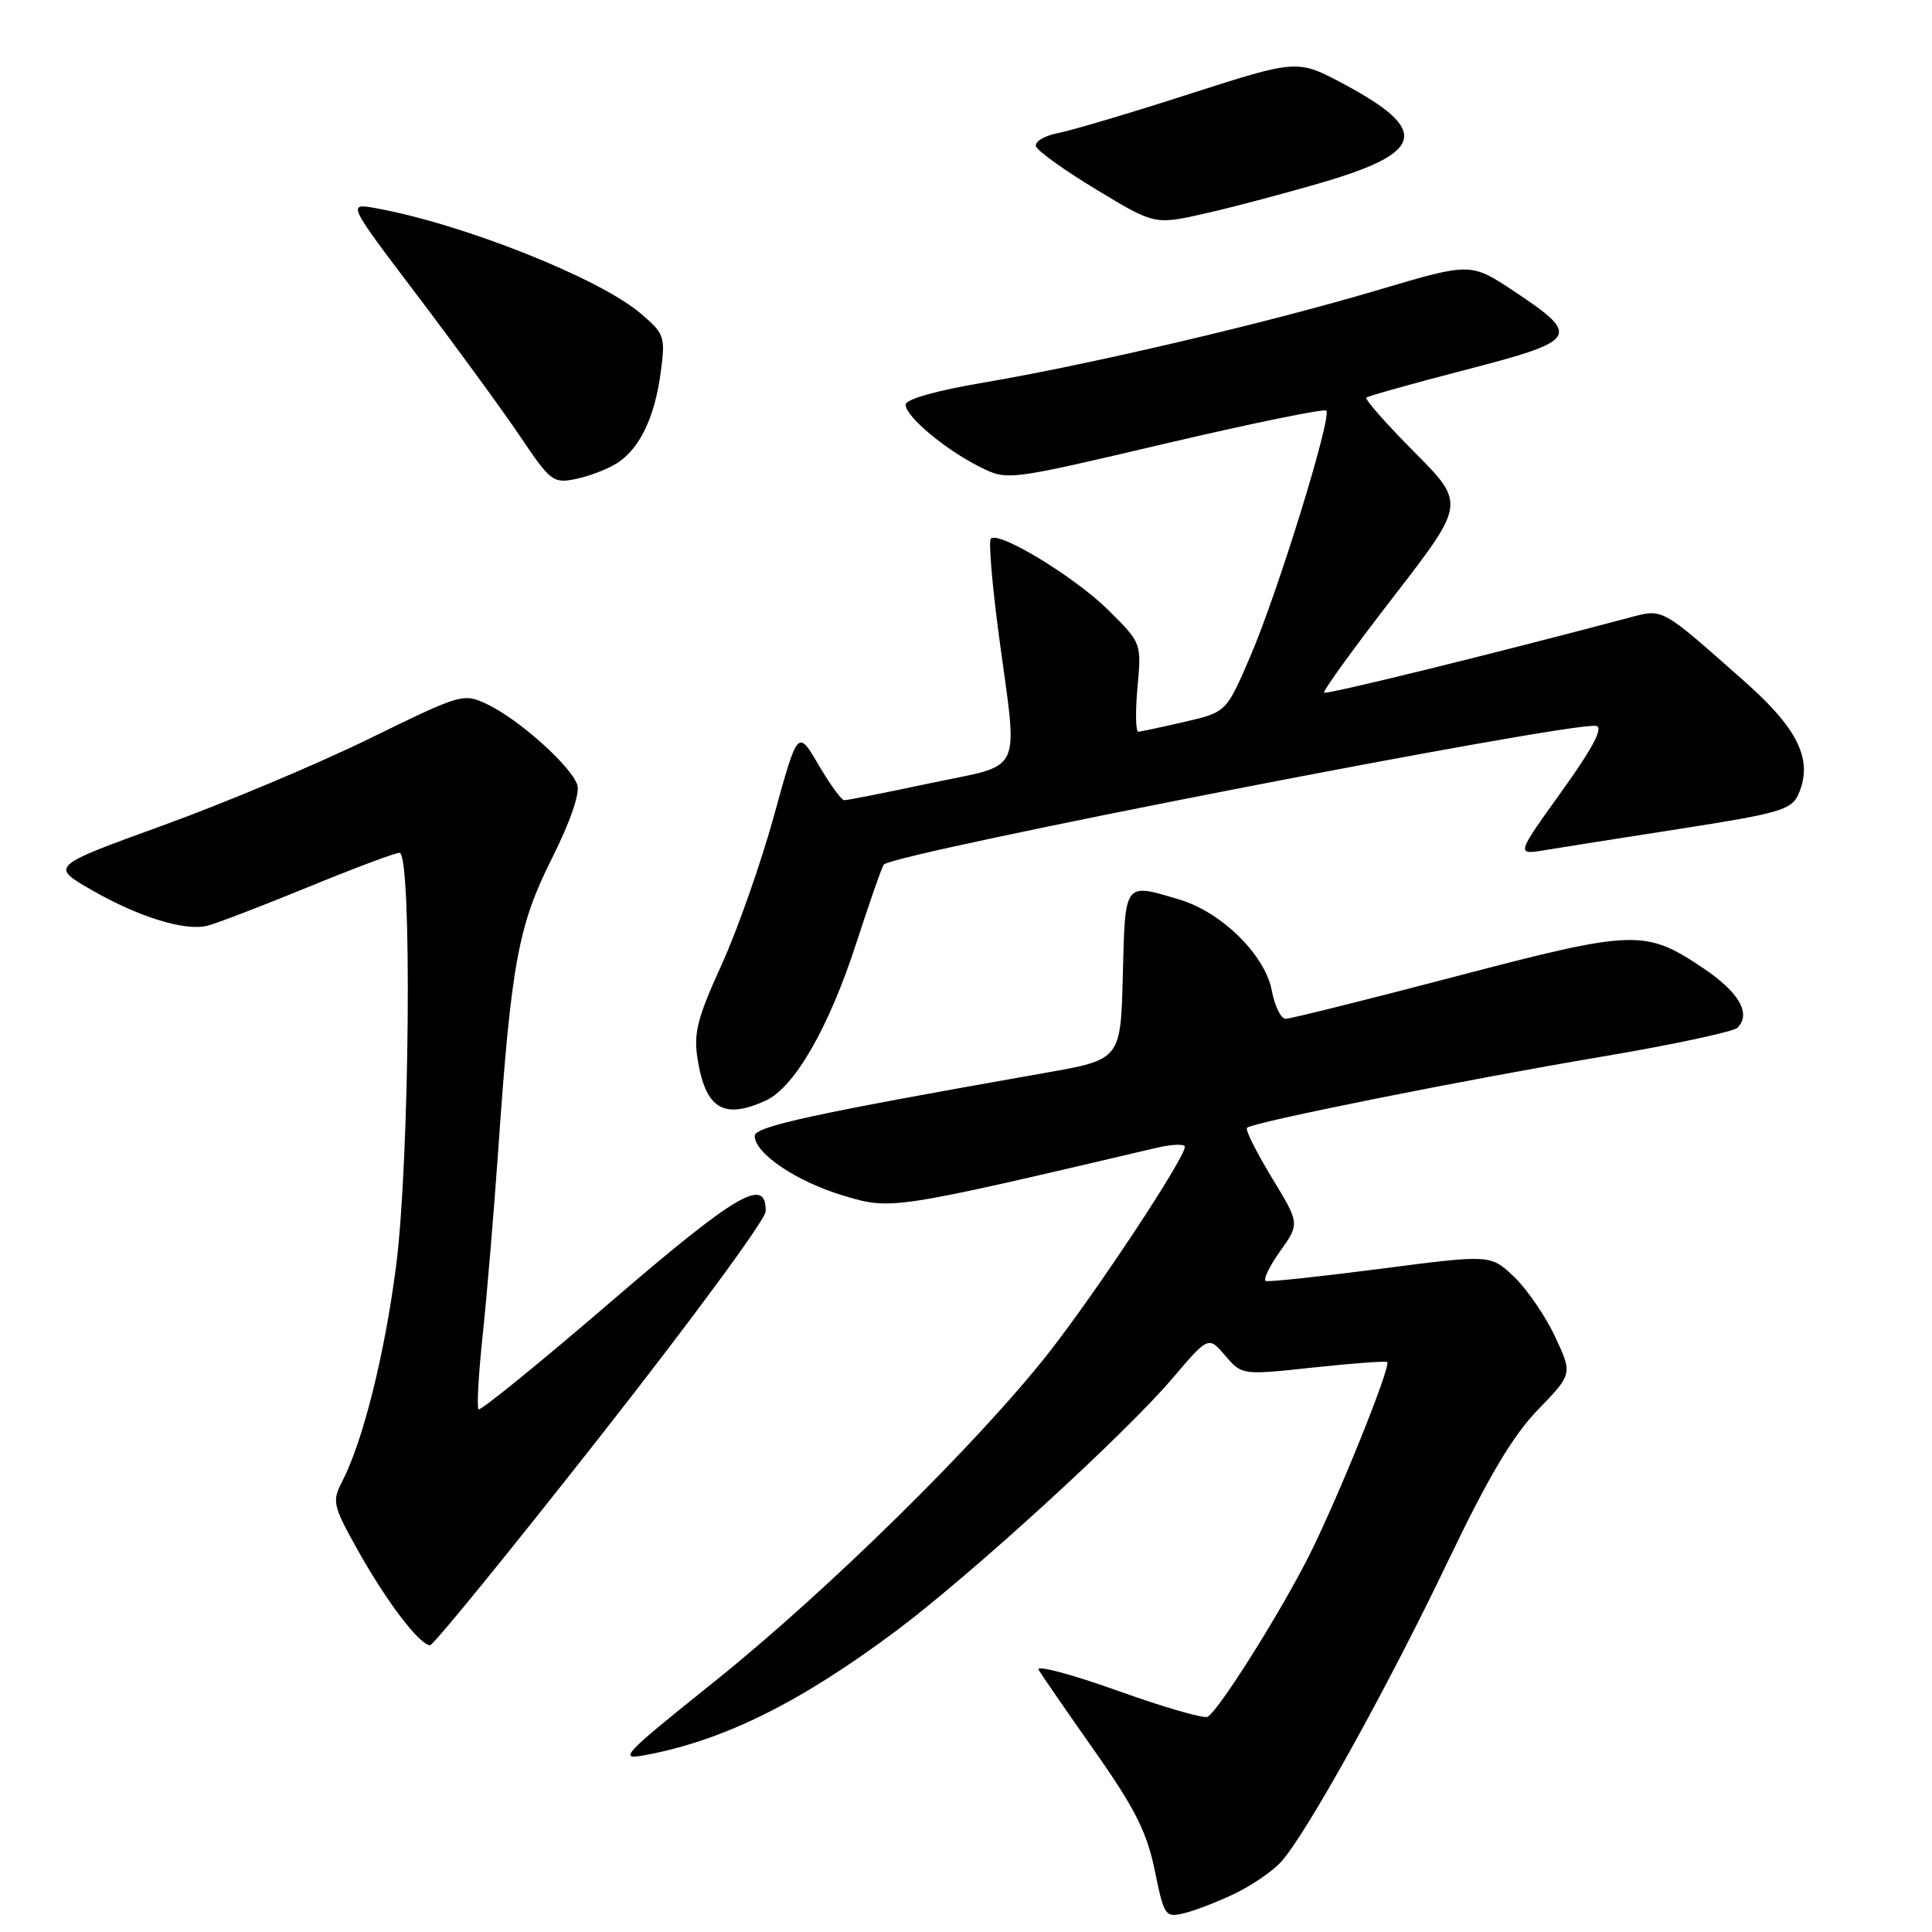 <?xml version="1.0" encoding="UTF-8" standalone="no"?>
<!DOCTYPE svg PUBLIC "-//W3C//DTD SVG 1.1//EN" "http://www.w3.org/Graphics/SVG/1.1/DTD/svg11.dtd" >
<svg xmlns="http://www.w3.org/2000/svg" xmlns:xlink="http://www.w3.org/1999/xlink" version="1.1" viewBox="0 0 256 256">
 <g >
 <path fill="currentColor"
d=" M 163.58 250.93 C 165.83 249.86 168.59 247.97 169.72 246.74 C 173.00 243.17 183.75 223.82 191.80 207.00 C 197.25 195.62 200.44 190.25 203.80 186.78 C 208.37 182.06 208.37 182.06 206.04 177.08 C 204.76 174.35 202.31 170.79 200.61 169.17 C 197.50 166.23 197.50 166.23 183.00 168.11 C 175.03 169.14 168.16 169.88 167.74 169.74 C 167.33 169.61 168.17 167.84 169.61 165.81 C 172.23 162.13 172.23 162.13 168.50 156.01 C 166.46 152.64 164.98 149.68 165.23 149.44 C 165.95 148.71 194.16 143.06 212.34 140.00 C 221.64 138.43 229.69 136.71 230.22 136.18 C 232.08 134.32 230.44 131.48 225.68 128.28 C 217.97 123.12 216.63 123.16 192.82 129.40 C 181.08 132.48 170.96 135.00 170.35 135.00 C 169.73 135.00 168.91 133.32 168.52 131.26 C 167.64 126.56 161.89 120.88 156.32 119.21 C 148.90 116.99 149.10 116.72 148.78 129.20 C 148.50 140.40 148.50 140.40 138.50 142.16 C 107.85 147.56 100.00 149.26 100.00 150.51 C 100.00 152.82 105.48 156.53 111.67 158.40 C 118.09 160.34 118.08 160.35 153.25 152.09 C 155.31 151.61 157.00 151.55 157.00 151.96 C 157.00 153.46 145.32 171.14 139.00 179.20 C 129.65 191.13 109.55 210.90 94.54 222.92 C 82.43 232.62 81.84 233.25 85.51 232.56 C 95.90 230.61 105.95 225.64 118.67 216.15 C 128.56 208.77 149.00 190.10 155.31 182.69 C 160.13 177.03 160.13 177.03 162.35 179.63 C 164.58 182.22 164.58 182.22 174.04 181.20 C 179.24 180.64 183.64 180.32 183.81 180.48 C 184.35 181.01 177.38 198.30 173.51 206.03 C 169.74 213.55 161.60 226.51 160.03 227.48 C 159.56 227.77 154.17 226.21 148.04 224.01 C 141.91 221.82 137.22 220.58 137.62 221.26 C 138.02 221.94 141.36 226.78 145.03 232.00 C 150.39 239.62 151.96 242.75 153.01 247.82 C 154.25 253.90 154.40 254.12 156.90 253.51 C 158.33 253.17 161.34 252.01 163.58 250.93 Z  M 79.59 190.25 C 91.58 174.99 101.42 161.62 101.45 160.54 C 101.57 155.82 97.68 158.09 80.91 172.52 C 71.53 180.59 63.65 186.99 63.41 186.74 C 63.16 186.49 63.41 182.06 63.96 176.90 C 64.51 171.73 65.43 160.75 66.01 152.50 C 67.73 127.71 68.66 122.64 73.12 113.77 C 75.52 108.99 76.86 105.13 76.50 104.01 C 75.73 101.57 68.78 95.34 64.64 93.36 C 61.39 91.81 61.24 91.86 48.93 97.88 C 42.09 101.23 29.79 106.40 21.59 109.37 C 6.68 114.78 6.68 114.78 12.09 117.90 C 18.31 121.48 24.42 123.39 27.42 122.68 C 28.56 122.41 34.54 120.12 40.69 117.60 C 46.84 115.07 52.36 113.00 52.94 113.00 C 54.62 113.00 54.29 153.67 52.49 167.70 C 50.98 179.45 48.10 190.96 45.34 196.31 C 43.97 198.95 44.10 199.48 47.46 205.50 C 51.22 212.22 55.62 218.00 56.99 218.00 C 57.43 218.00 67.60 205.51 79.59 190.25 Z  M 101.45 145.84 C 105.27 144.10 109.82 136.19 113.46 124.98 C 115.25 119.47 116.89 114.77 117.12 114.55 C 118.67 113.00 208.51 95.52 211.52 96.19 C 212.49 96.40 211.04 99.14 206.91 104.89 C 200.89 113.28 200.89 113.28 204.70 112.65 C 206.79 112.30 214.97 111.01 222.88 109.78 C 235.57 107.81 237.37 107.29 238.25 105.35 C 240.31 100.84 238.37 96.68 231.29 90.41 C 219.86 80.30 220.47 80.63 215.70 81.89 C 197.15 86.81 175.74 92.07 175.45 91.78 C 175.25 91.59 179.39 85.87 184.64 79.08 C 194.18 66.73 194.18 66.73 187.40 59.89 C 183.66 56.13 180.81 52.89 181.05 52.68 C 181.30 52.47 187.26 50.80 194.29 48.98 C 209.18 45.12 209.54 44.53 200.69 38.64 C 194.89 34.78 194.89 34.78 182.69 38.40 C 167.93 42.79 144.41 48.31 130.35 50.69 C 123.99 51.77 120.00 52.90 120.00 53.63 C 120.00 55.19 125.30 59.62 129.88 61.89 C 133.50 63.69 133.50 63.69 154.36 58.79 C 165.84 56.10 175.46 54.12 175.74 54.41 C 176.52 55.19 169.33 78.46 165.69 86.93 C 162.50 94.36 162.50 94.36 157.00 95.64 C 153.97 96.34 151.21 96.93 150.84 96.96 C 150.48 96.98 150.43 94.35 150.72 91.10 C 151.26 85.21 151.26 85.21 146.87 80.85 C 142.44 76.46 132.35 70.32 131.29 71.37 C 130.98 71.69 131.46 77.47 132.36 84.22 C 134.89 103.08 135.80 101.12 123.25 103.78 C 117.34 105.04 112.21 106.05 111.85 106.03 C 111.48 106.01 109.96 103.90 108.45 101.33 C 105.71 96.65 105.71 96.65 102.56 108.08 C 100.83 114.36 97.70 123.27 95.60 127.87 C 92.40 134.88 91.89 136.89 92.43 140.32 C 93.49 146.92 95.87 148.38 101.45 145.84 Z  M 81.73 61.39 C 84.75 59.48 86.76 55.32 87.55 49.33 C 88.18 44.57 88.06 44.23 84.86 41.51 C 79.29 36.80 61.27 29.65 49.76 27.58 C 46.02 26.91 46.02 26.91 55.34 39.21 C 60.46 45.97 66.57 54.34 68.91 57.81 C 72.95 63.82 73.31 64.09 76.33 63.46 C 78.07 63.10 80.50 62.17 81.73 61.39 Z  M 175.40 24.12 C 188.78 20.18 189.41 17.21 178.14 11.18 C 171.93 7.85 171.93 7.85 157.71 12.42 C 149.90 14.94 142.02 17.28 140.21 17.63 C 138.40 17.98 137.08 18.77 137.27 19.38 C 137.46 20.00 141.08 22.59 145.32 25.15 C 153.01 29.80 153.01 29.80 159.76 28.27 C 163.46 27.43 170.50 25.56 175.40 24.12 Z "/>
</g>
</svg>